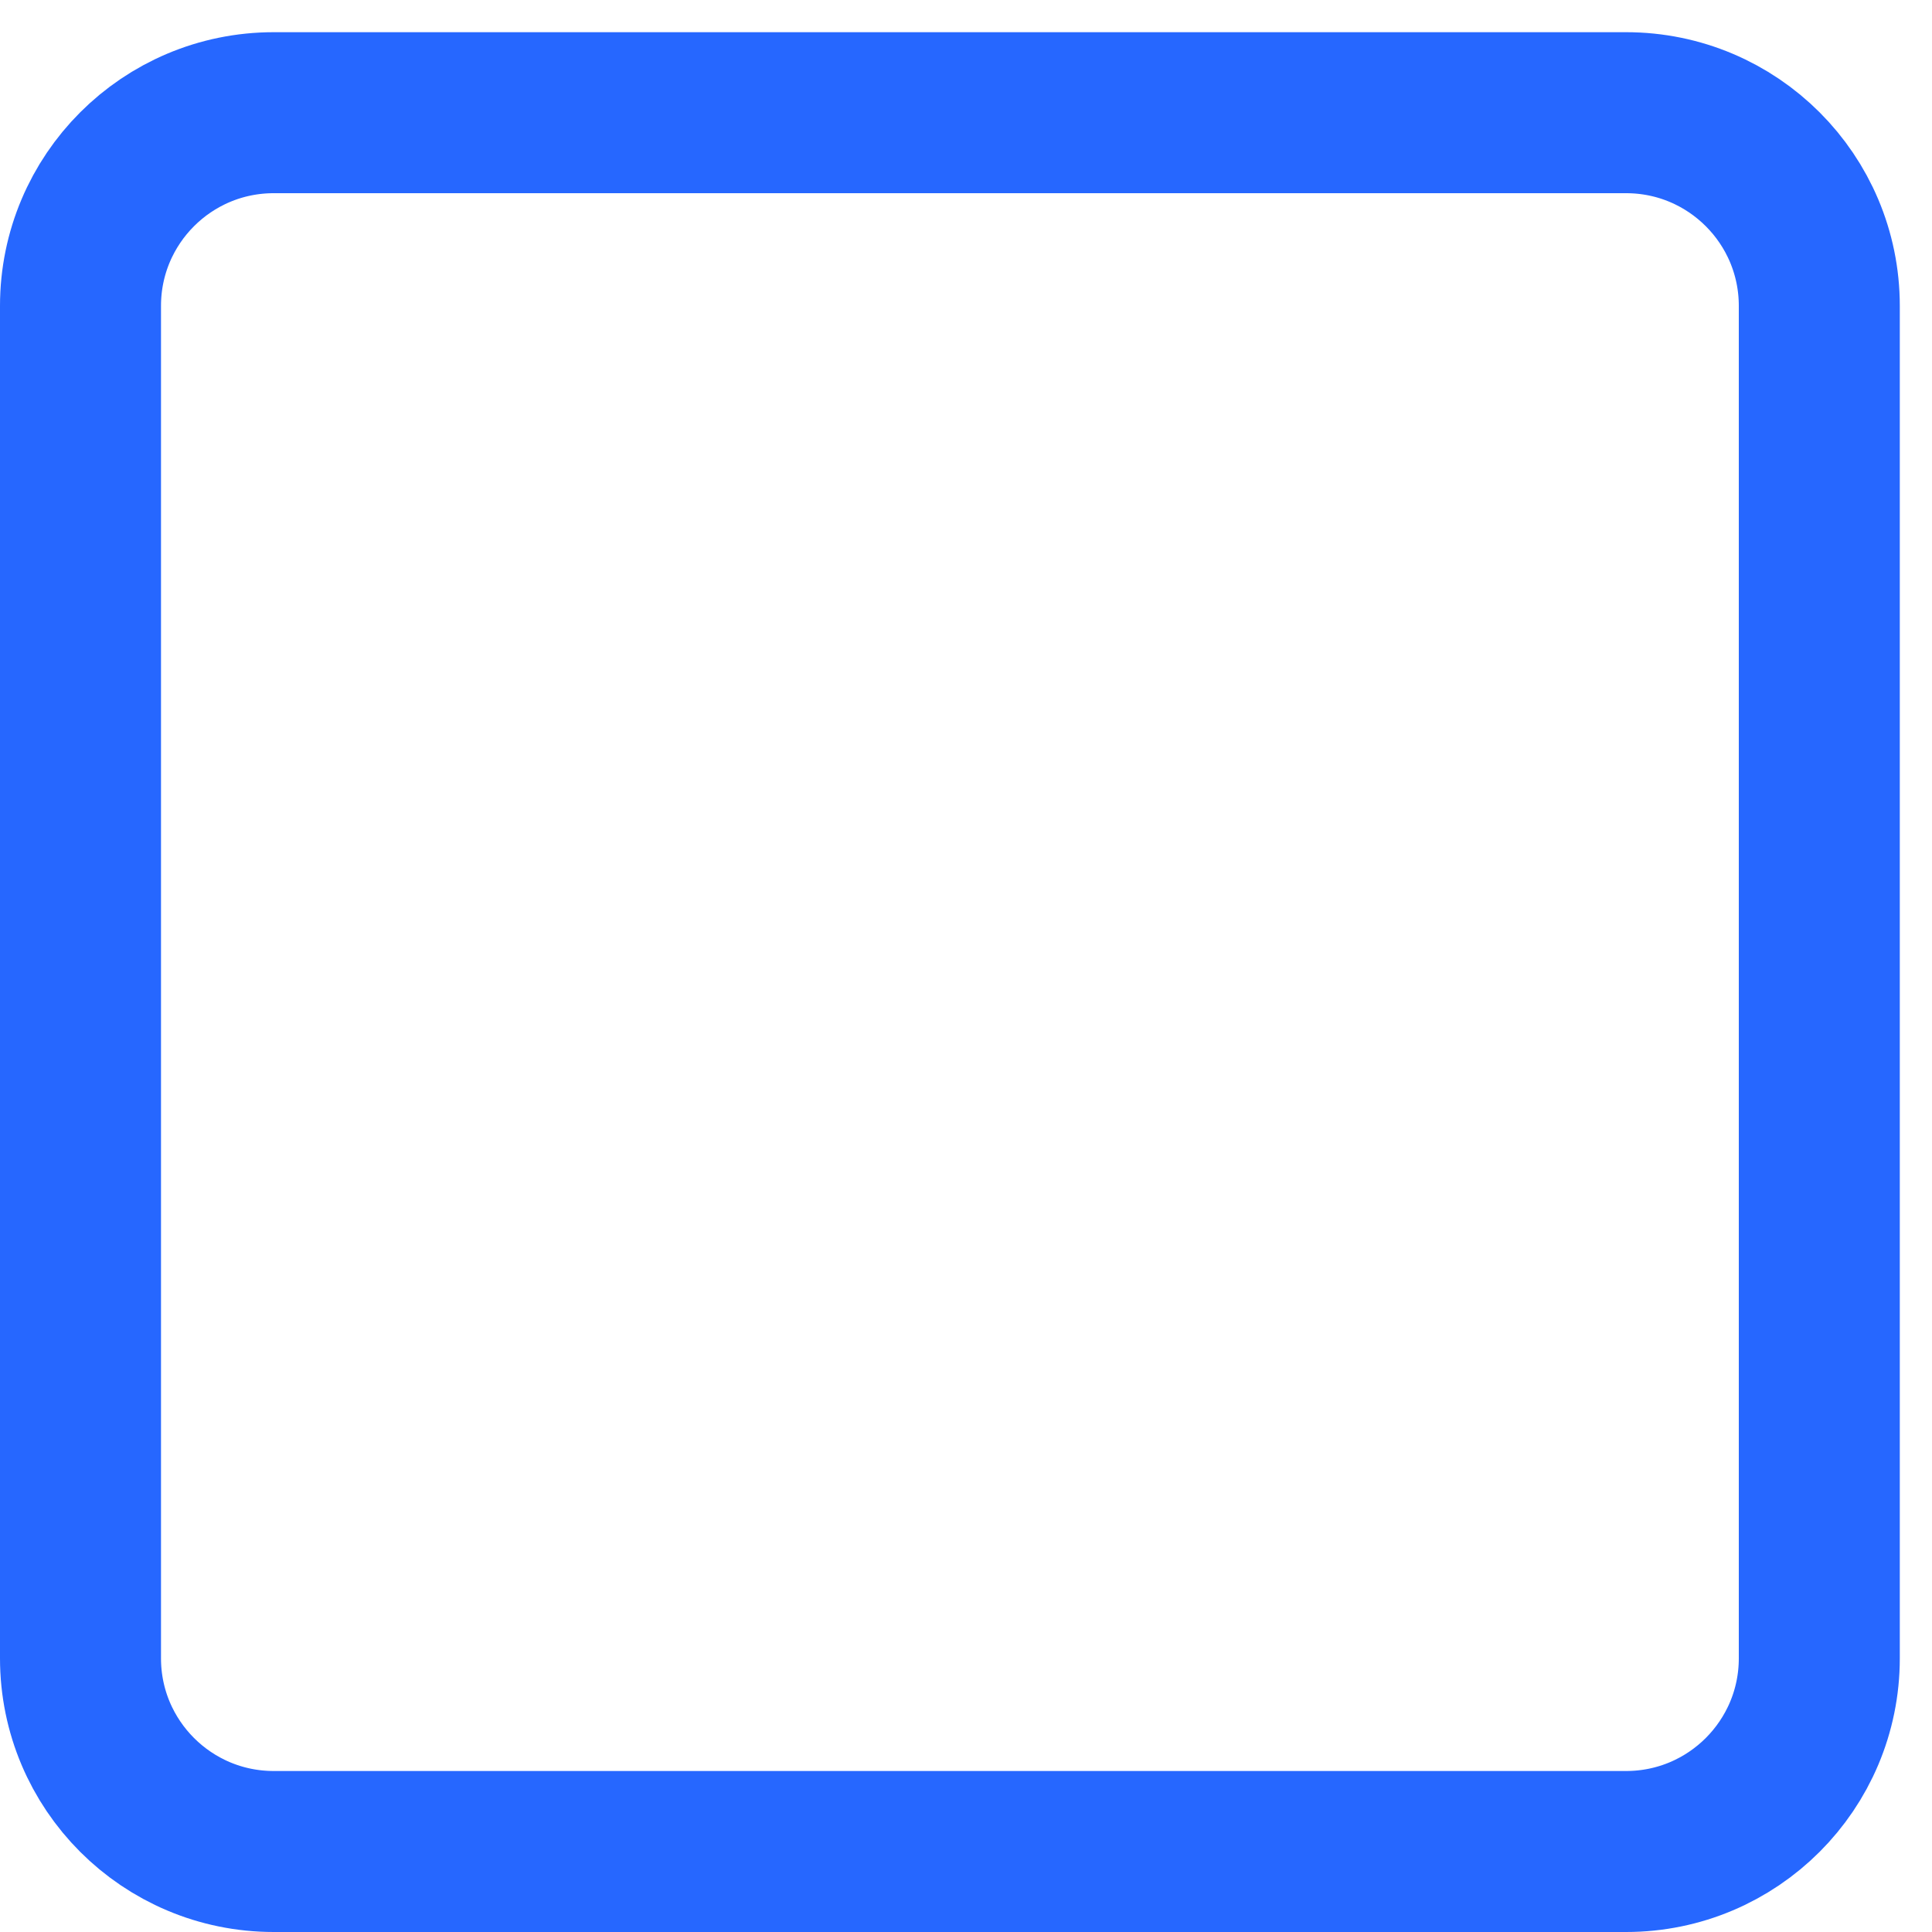 <svg width="48" height="48" viewBox="0 0 48 48" fill="none" xmlns="http://www.w3.org/2000/svg">
<path d="M40.4 2.8H6.8C4.149 2.8 2 4.949 2 7.6V41.2C2 43.851 4.149 46 6.8 46H40.4C43.051 46 45.2 43.851 45.2 41.2V7.6C45.2 4.949 43.051 2.8 40.4 2.8Z" stroke="#2667FF" stroke-width="4" stroke-linecap="round" stroke-linejoin="round"/>
</svg>
